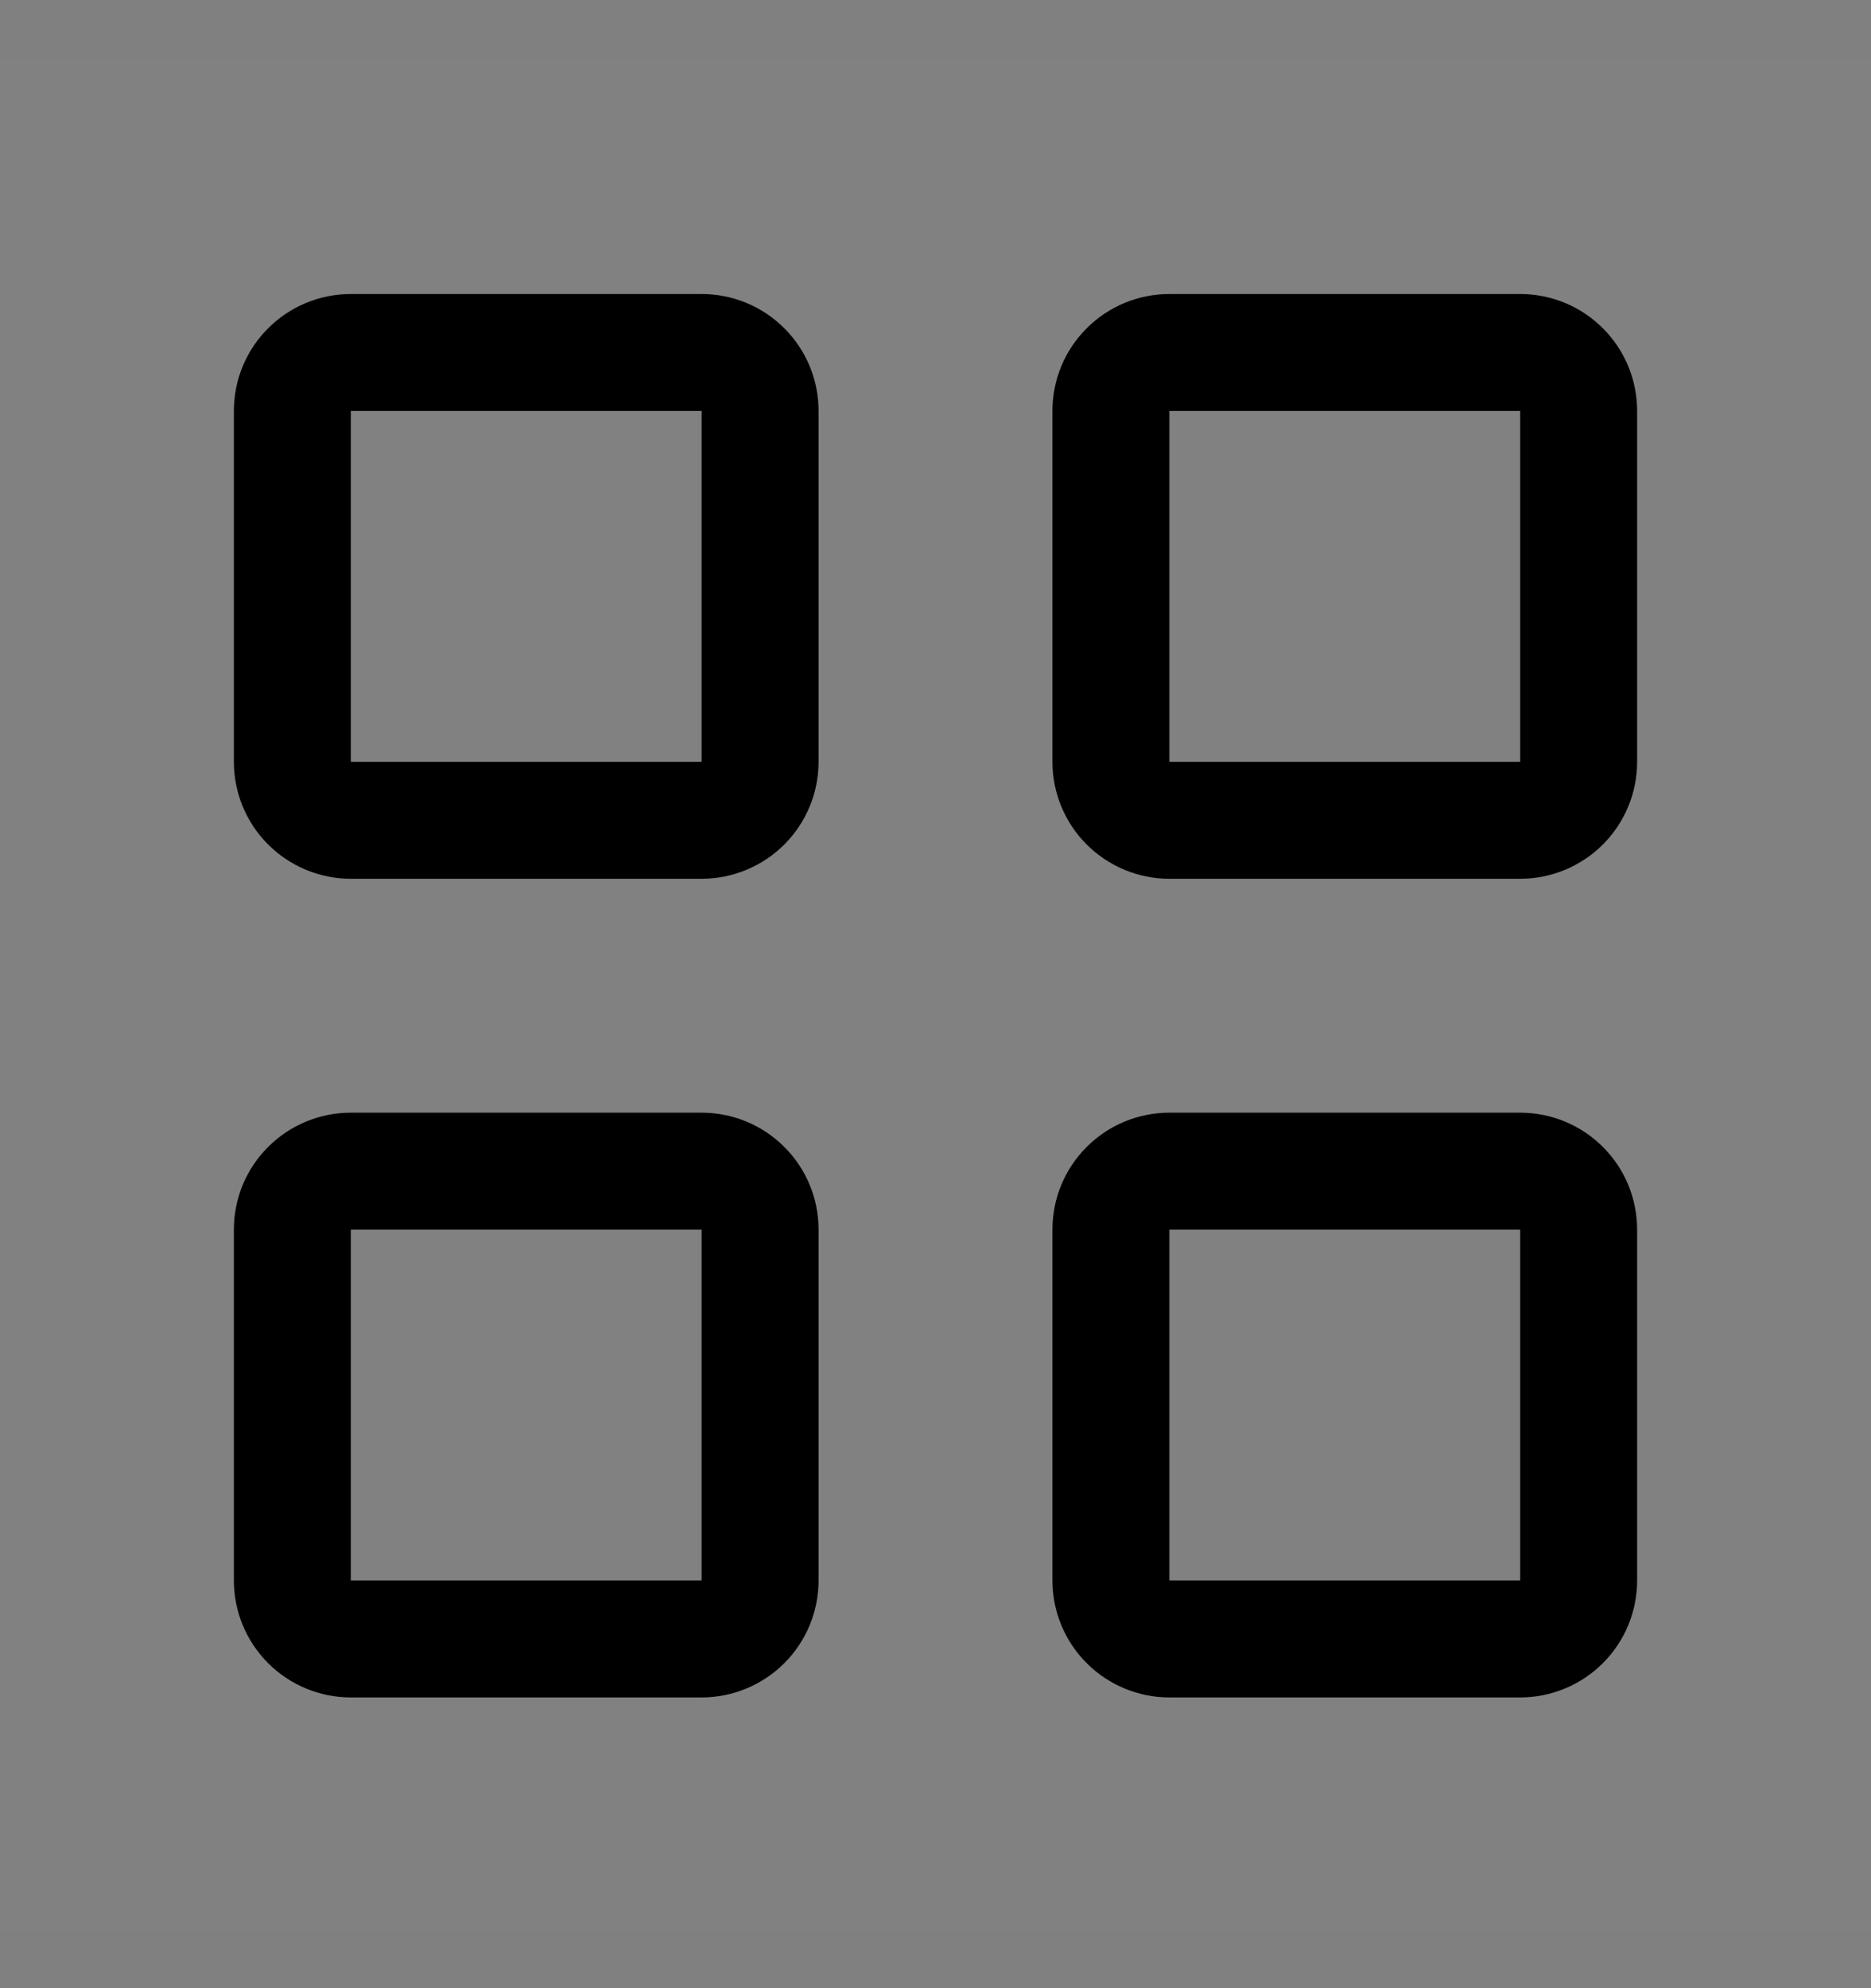 <svg viewBox="0 0 16 17" fill="none" xmlns="http://www.w3.org/2000/svg">
<rect x="0" y="0" width="16" height="17" fill="#808080" stroke="none"/>
<rect width="16" height="16" transform="translate(0 0.514)" fill="white" fill-opacity="0.01" style="mix-blend-mode:multiply"/>
<path d="M6 2.514H3C2.735 2.514 2.48 2.619 2.293 2.807C2.105 2.994 2 3.248 2 3.514V6.514C2 6.779 2.105 7.033 2.293 7.221C2.48 7.408 2.735 7.514 3 7.514H6C6.265 7.514 6.52 7.408 6.707 7.221C6.895 7.033 7 6.779 7 6.514V3.514C7 3.248 6.895 2.994 6.707 2.807C6.52 2.619 6.265 2.514 6 2.514ZM6 6.514H3V3.514H6V6.514Z" fill="currentColor"/>
<path d="M13 2.514H10C9.735 2.514 9.48 2.619 9.293 2.807C9.105 2.994 9 3.248 9 3.514V6.514C9 6.779 9.105 7.033 9.293 7.221C9.48 7.408 9.735 7.514 10 7.514H13C13.265 7.514 13.52 7.408 13.707 7.221C13.895 7.033 14 6.779 14 6.514V3.514C14 3.248 13.895 2.994 13.707 2.807C13.52 2.619 13.265 2.514 13 2.514ZM13 6.514H10V3.514H13V6.514Z" fill="currentColor"/>
<path d="M6 9.514H3C2.735 9.514 2.48 9.619 2.293 9.807C2.105 9.994 2 10.248 2 10.514V13.514C2 13.779 2.105 14.033 2.293 14.221C2.48 14.408 2.735 14.514 3 14.514H6C6.265 14.514 6.52 14.408 6.707 14.221C6.895 14.033 7 13.779 7 13.514V10.514C7 10.248 6.895 9.994 6.707 9.807C6.52 9.619 6.265 9.514 6 9.514ZM6 13.514H3V10.514H6V13.514Z" fill="currentColor"/>
<path d="M13 9.514H10C9.735 9.514 9.48 9.619 9.293 9.807C9.105 9.994 9 10.248 9 10.514V13.514C9 13.779 9.105 14.033 9.293 14.221C9.48 14.408 9.735 14.514 10 14.514H13C13.265 14.514 13.52 14.408 13.707 14.221C13.895 14.033 14 13.779 14 13.514V10.514C14 10.248 13.895 9.994 13.707 9.807C13.52 9.619 13.265 9.514 13 9.514ZM13 13.514H10V10.514H13V13.514Z" fill="currentColor"/>
</svg>
